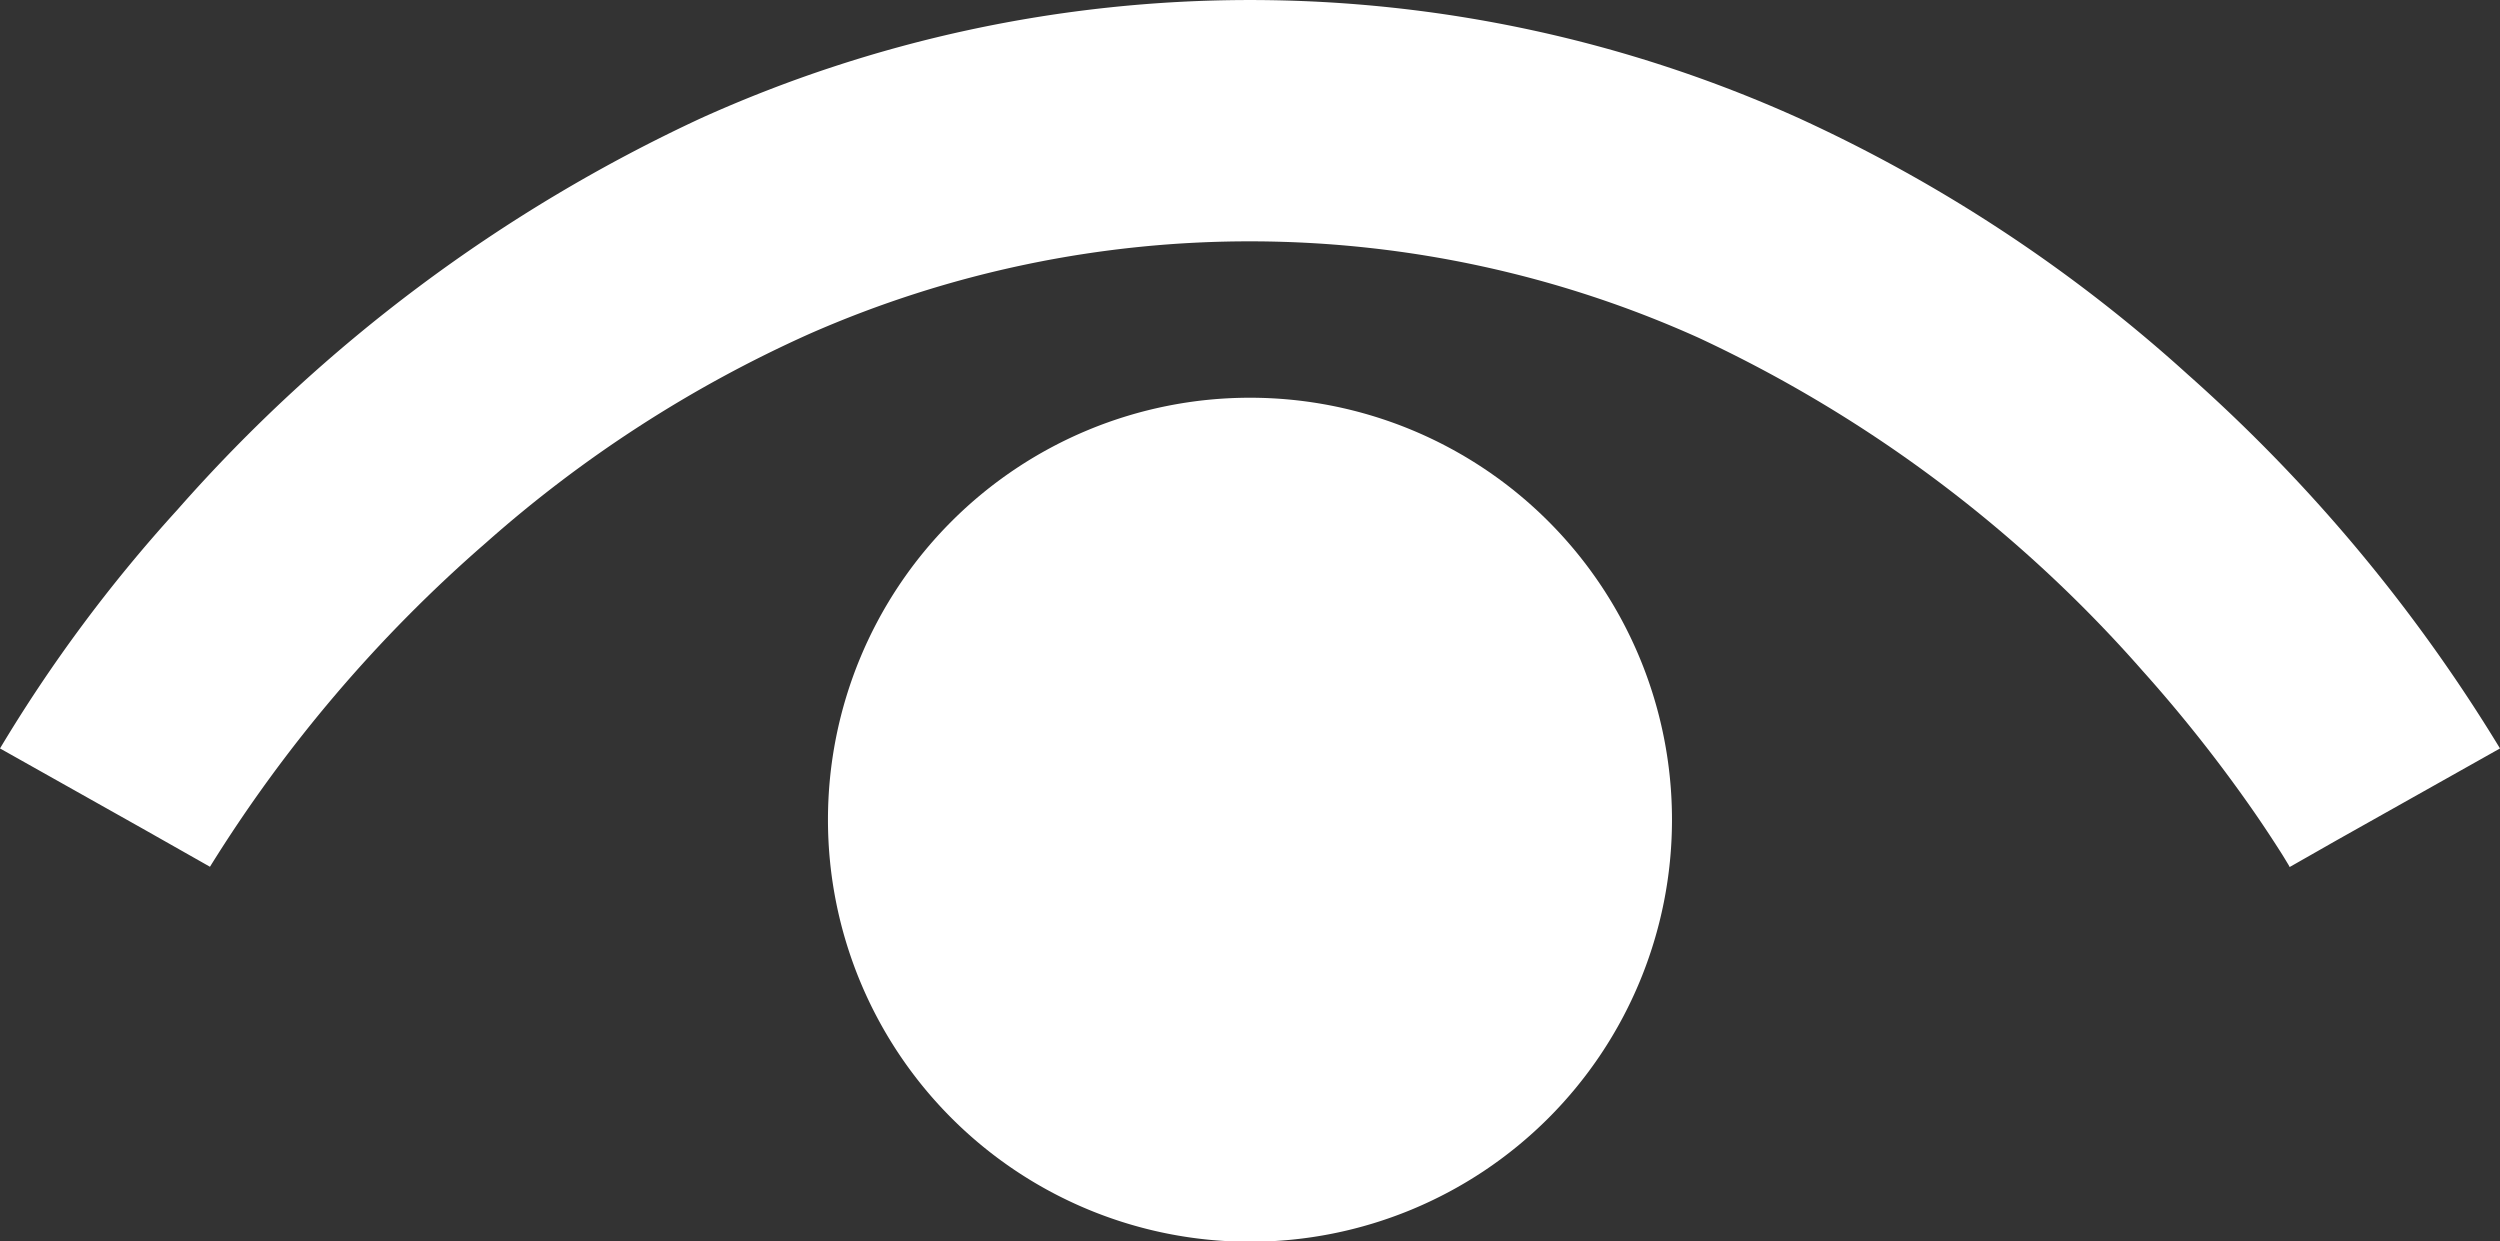 <svg xmlns="http://www.w3.org/2000/svg" width="45.615" height="22.65" viewBox="0 0 45.615 22.65">
  <rect x="0" y="0" width="45.615" height="22.65" fill="#333333" stroke="none"/>
  <g id="目のの無料アイコン7" transform="translate(0 -128.886)">
    <path id="パス_1" data-name="パス 1" d="M45.615,142.542a29.742,29.742,0,0,0-5.7-6.826,27.754,27.754,0,0,0-7.1-4.677,24.343,24.343,0,0,0-20.017,0,28.984,28.984,0,0,0-9.562,7.149A27.258,27.258,0,0,0,0,142.542l2.613,1.469,1.218.69,0,0h0a25.936,25.936,0,0,1,5.033-5.909,23.17,23.17,0,0,1,5.9-3.812,19.948,19.948,0,0,1,16.237.073,24.617,24.617,0,0,1,8.09,6.07,26.543,26.543,0,0,1,2.047,2.593c.225.326.391.585.5.756.053.086.091.15.115.189l.022.04,0,.006.865-.492-.867.487Z" fill="#fff"/>
    <path id="パス_2" data-name="パス 2" d="M177.307,210.339a7.7,7.7,0,1,0,7.7,7.7A7.7,7.7,0,0,0,177.307,210.339Z" transform="translate(-154.5 -74.196)" fill="#fff"/>
  </g>
</svg>
